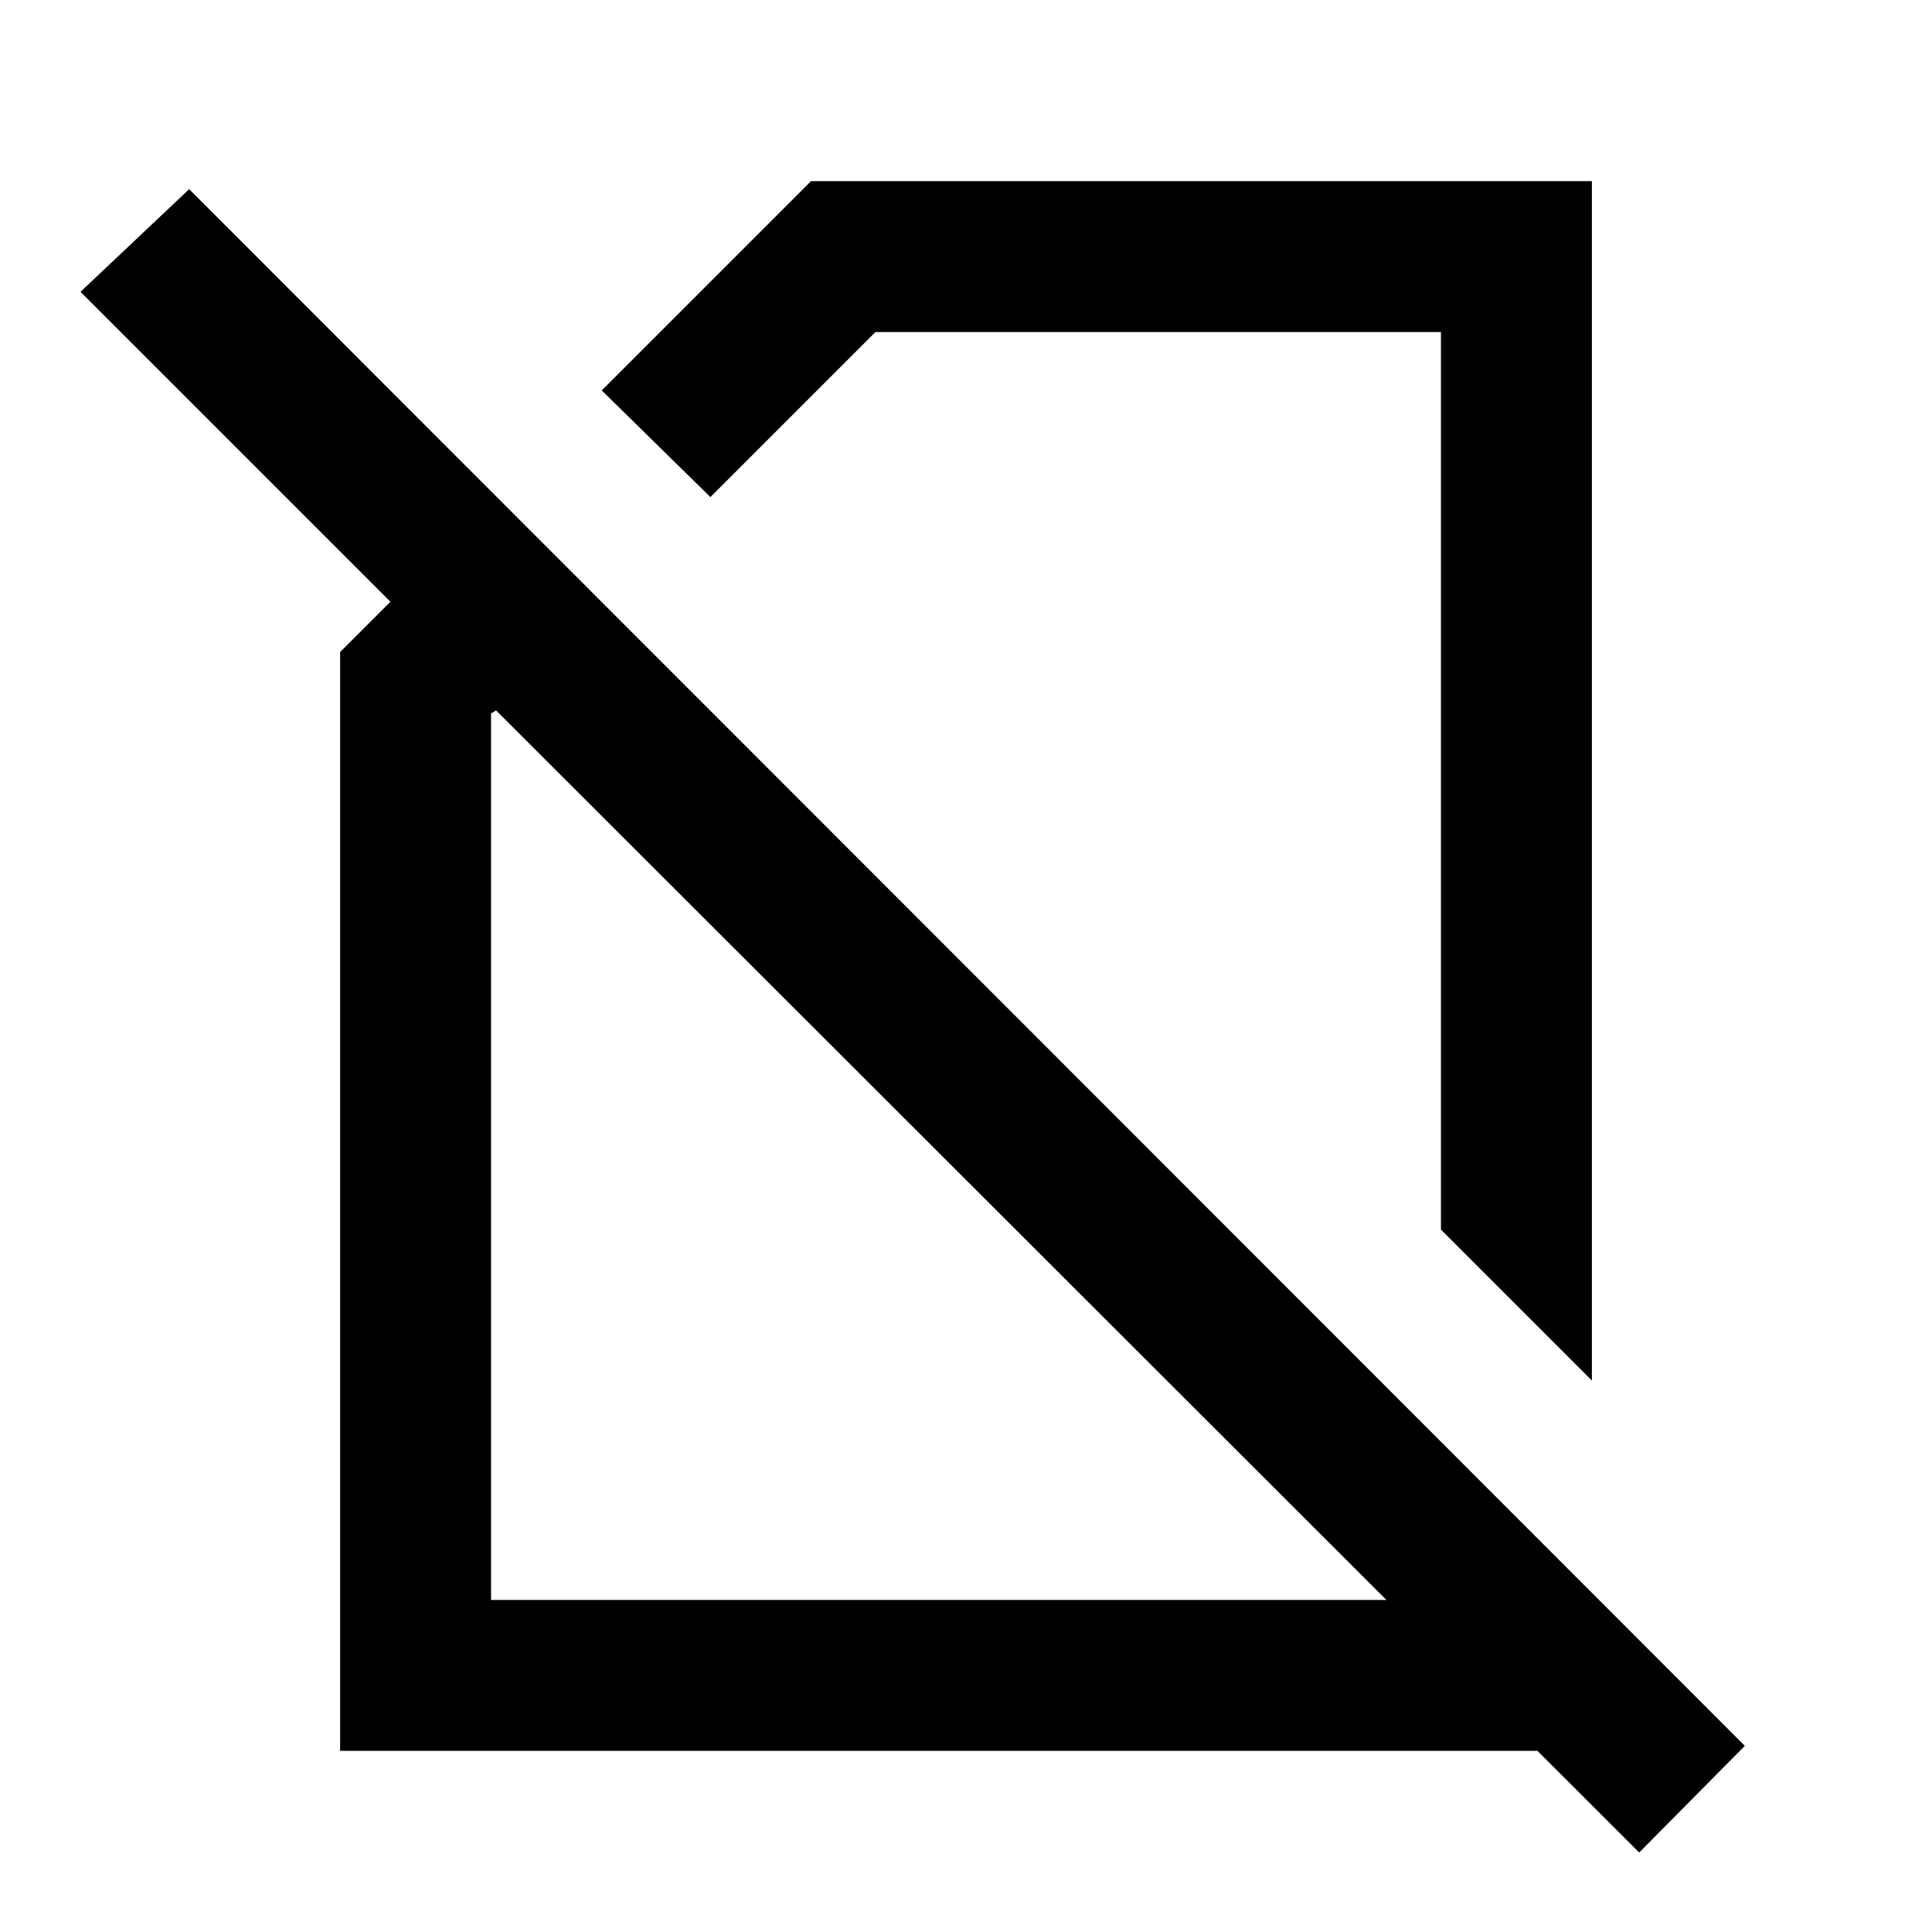 <svg xmlns="http://www.w3.org/2000/svg" height="24" viewBox="0 -960 960 960" width="24"><path d="m791-274-75-75v-446H435l-82 82-54-53 104-104h388v596Zm23.5 234.5L246.5-607l-2.5 1.5V-165h472v-78.5l75 75V-90H169v-546l25-25L40-815l54-51L867-92.5l-52.5 53Zm-276-488ZM470-383Z"/></svg>